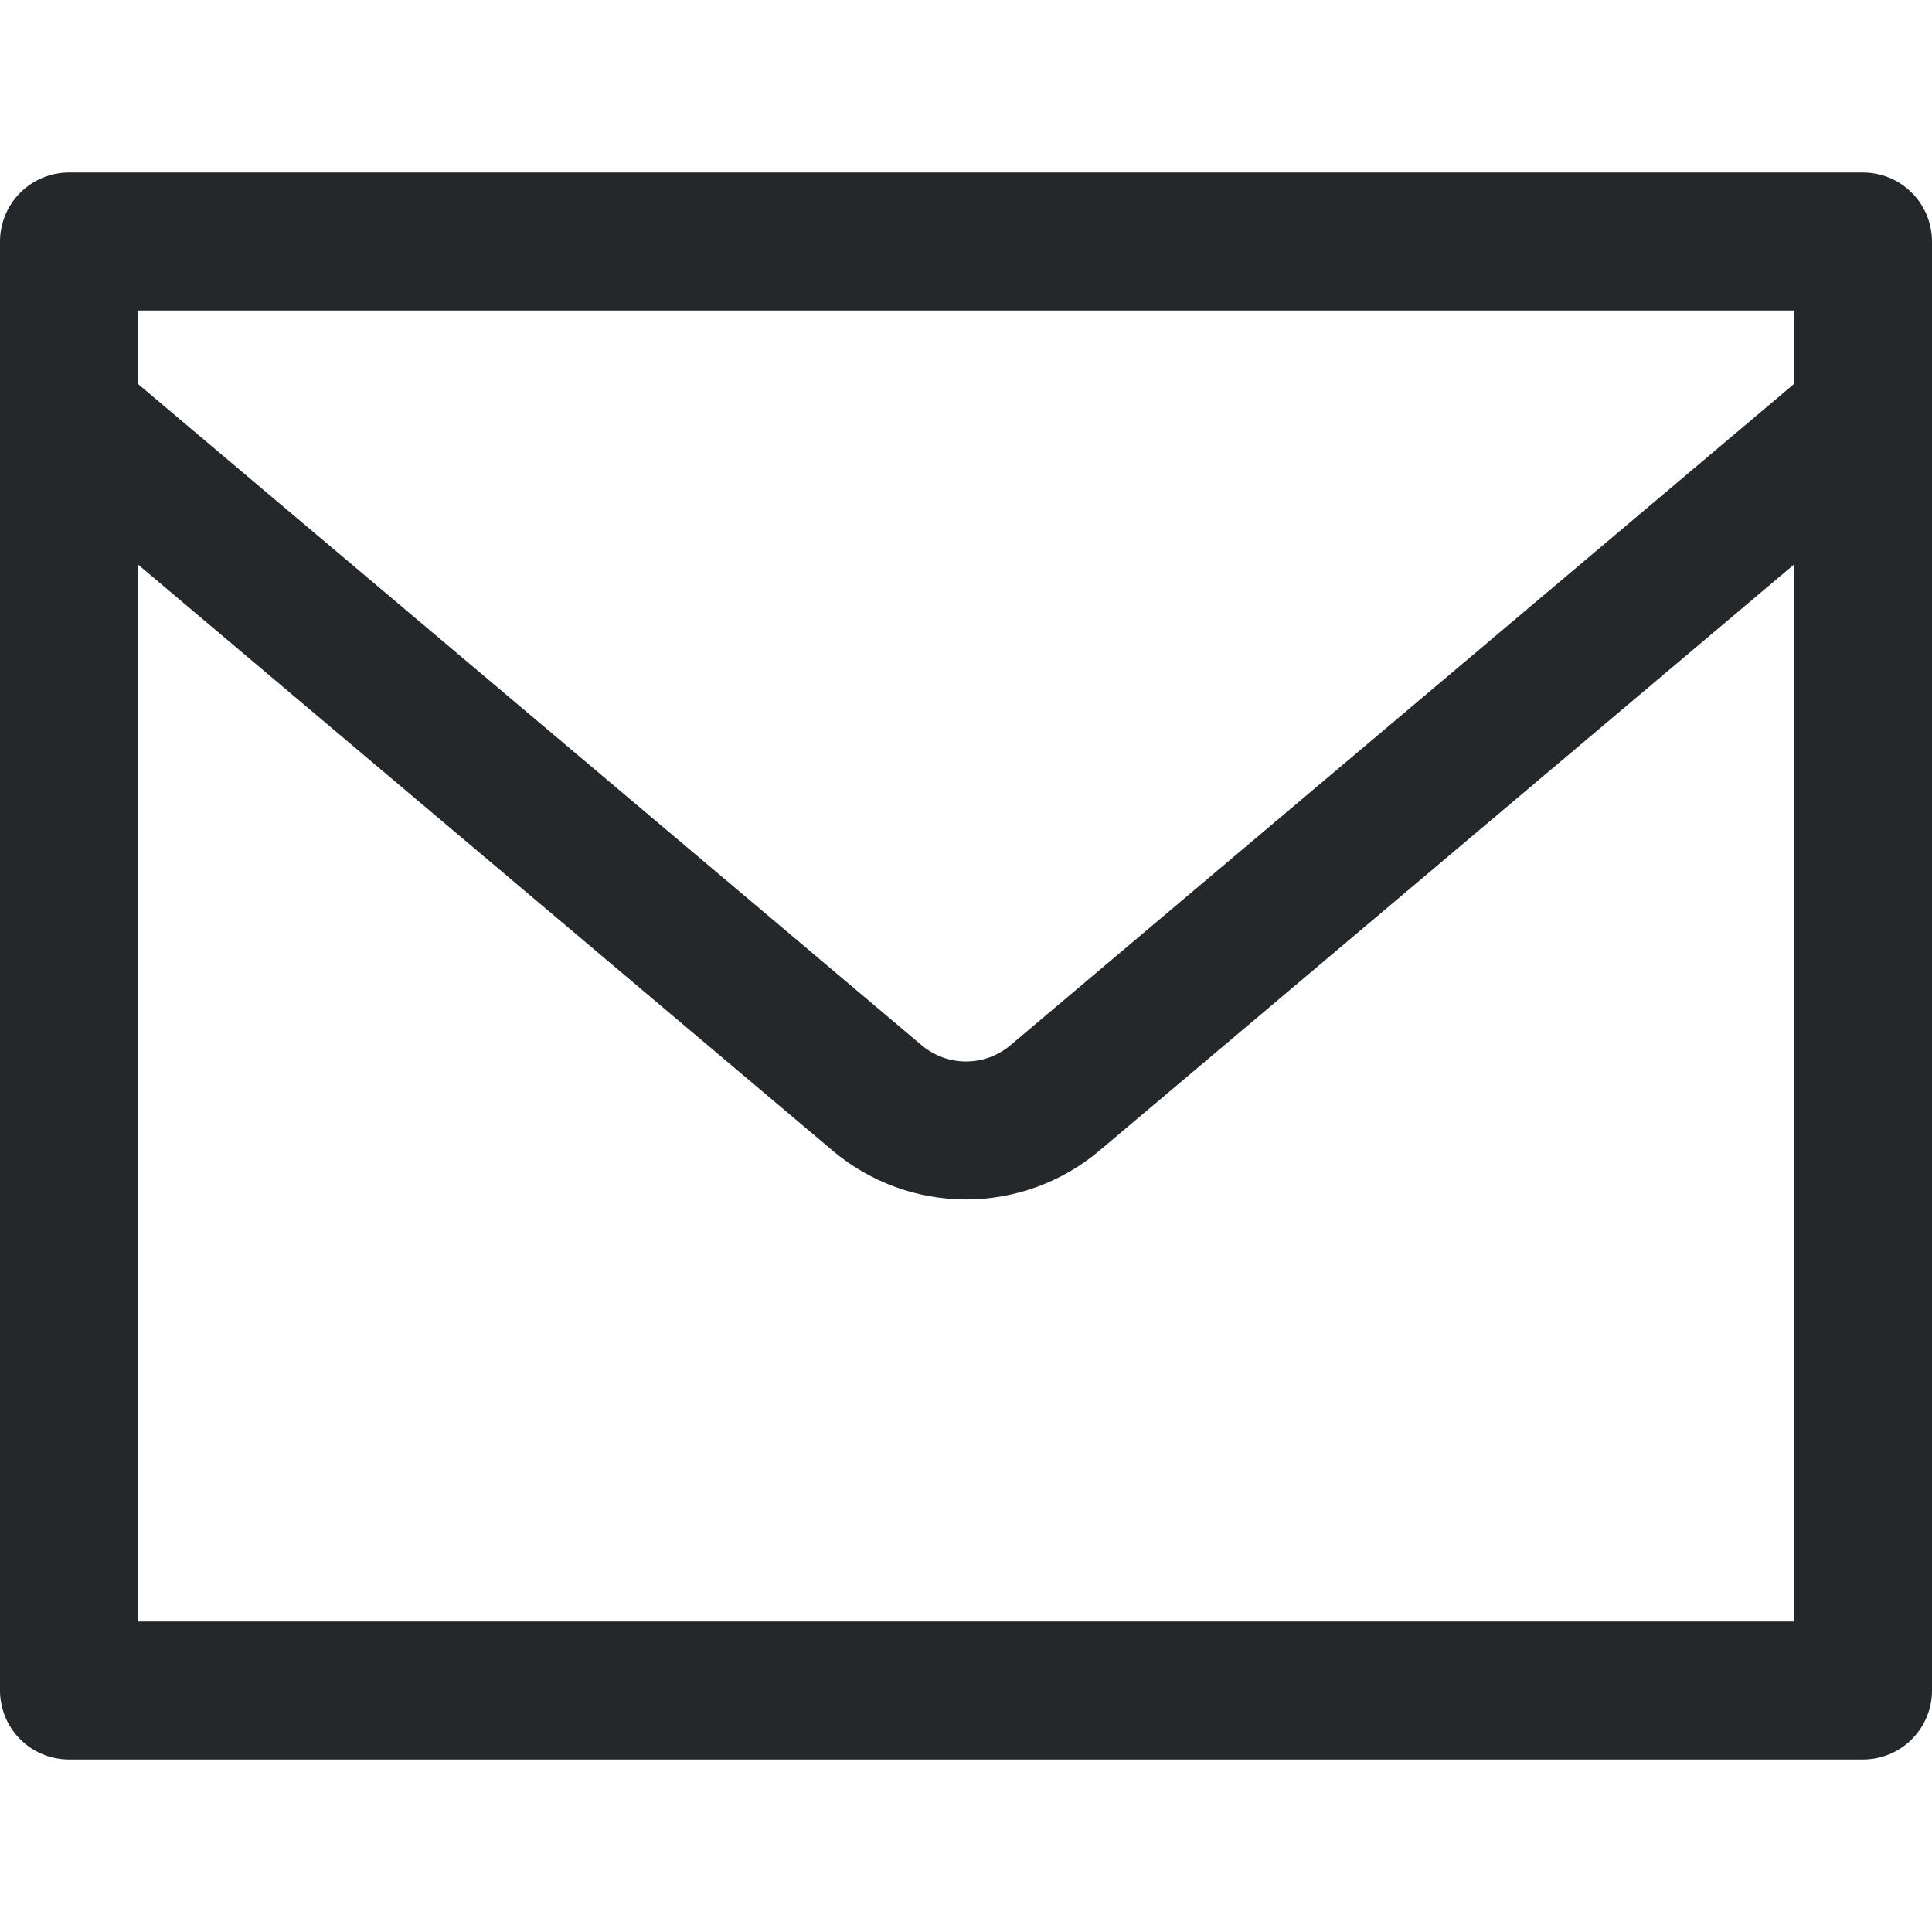 <svg width="24" height="24" viewBox="0 0 24 24" fill="none" xmlns="http://www.w3.org/2000/svg">
<path d="M0.857 3H23.143V21H0.857V3Z" stroke="#25282A" stroke-width="1.714" stroke-linecap="round" stroke-linejoin="round"/>
<path d="M0.857 5.168L10.895 13.638C11.204 13.899 11.595 14.043 12 14.043C12.405 14.043 12.797 13.899 13.106 13.638L23.143 5.168" stroke="#25282A" stroke-width="1.714" stroke-linecap="round" stroke-linejoin="round"/>
</svg>
